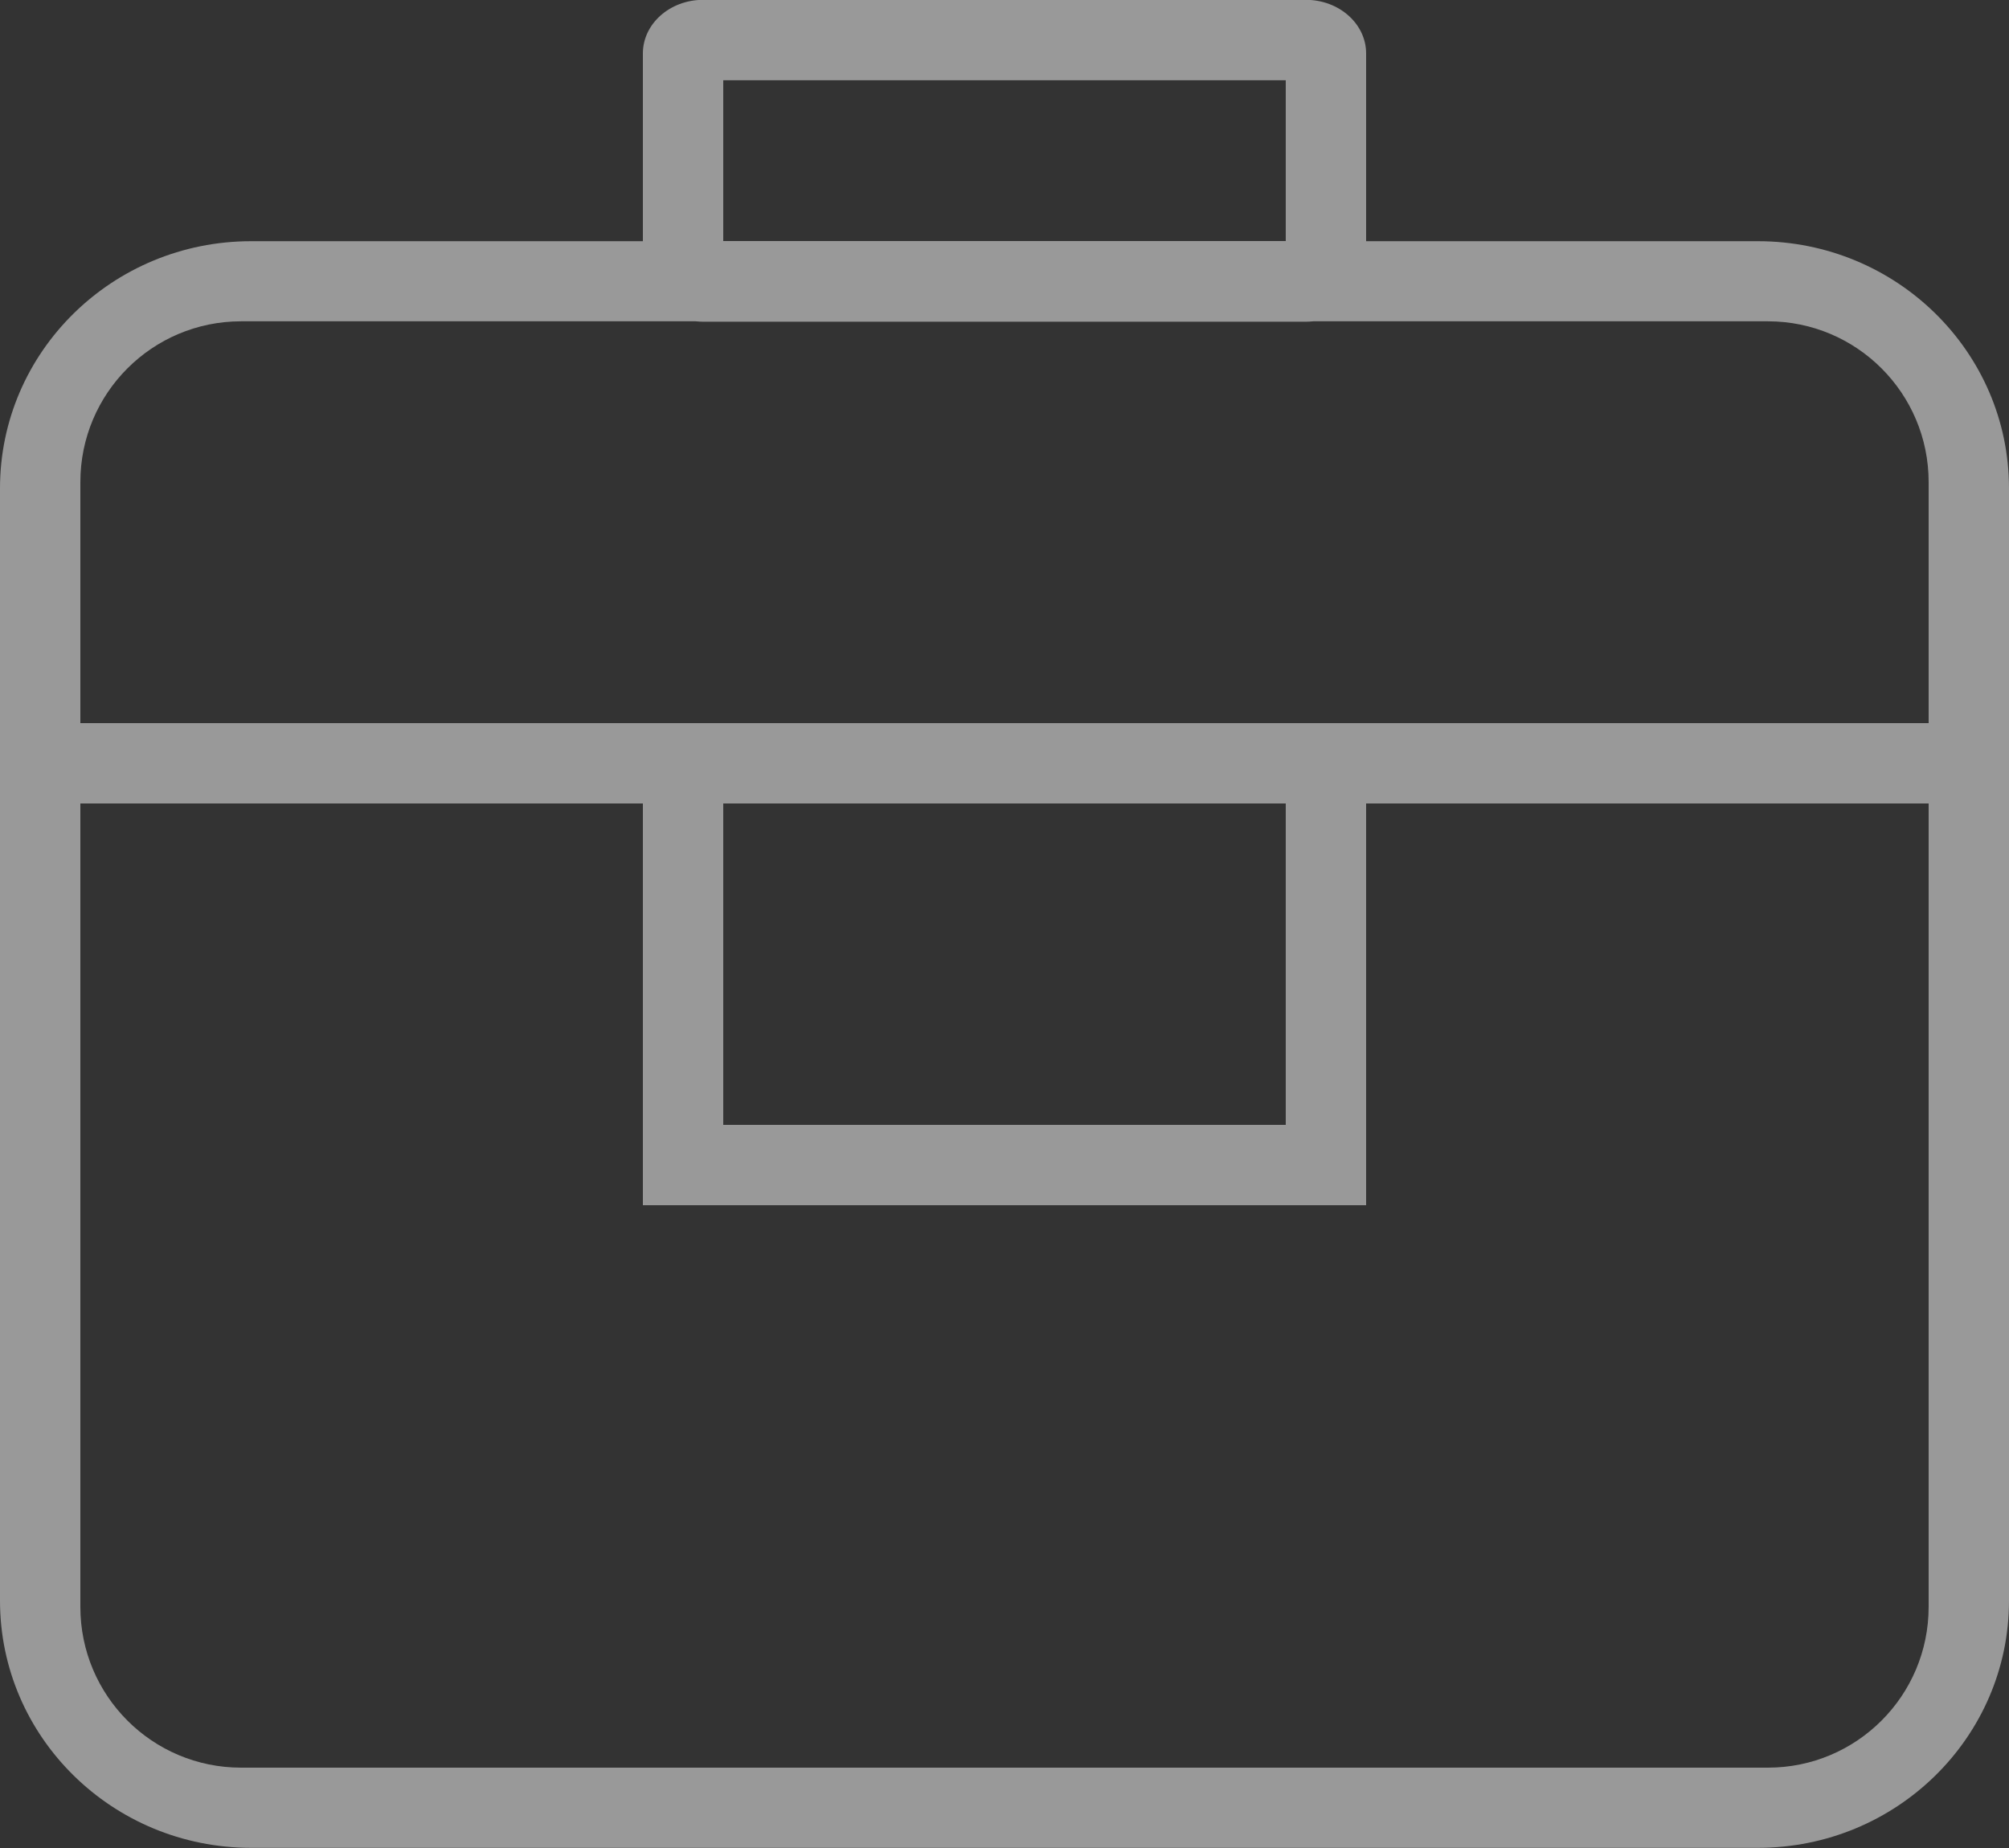 <?xml version="1.0" encoding="UTF-8" standalone="no"?>
<svg width="25px" height="23px" viewBox="0 0 25 23" version="1.1" xmlns="http://www.w3.org/2000/svg" xmlns:xlink="http://www.w3.org/1999/xlink" xmlns:sketch="http://www.bohemiancoding.com/sketch/ns">
    <rect x="0" y="0" width="25" height="23" fill="#333333" stroke="none"/>
    <!-- Generator: Sketch 3.2.1 (9977) - http://www.bohemiancoding.com/sketch -->
    <title>icon</title>
    <desc>Created with Sketch.</desc>
    <defs></defs>
    <g id="WebApp" stroke="none" stroke-width="1" fill="black" fill-rule="evenodd" sketch:type="MSPage">
        <g id="Minimal---Header" sketch:type="MSArtboardGroup" transform="translate(-832, -16)" fill="#FFFFFF" opacity="0.5">
            <g id="header" sketch:type="MSLayerGroup">
                <g id="menu" transform="translate(310, 0)" sketch:type="MSShapeGroup">
                    <g id="Jobtype" transform="translate(486, 0)">
                        <path d="M53,19.002 L57.875,19.002 C59.601,19.002 61,20.379 61,22.078 L61,35.922 C61,37.62 59.601,38.998 57.875,38.998 L39.125,38.998 C37.399,38.998 36,37.62 36,35.922 L36,22.078 C36,20.379 37.399,19.002 39.125,19.002 L44,19.002 L44,16.665 C44,16.297 44.335,15.998 44.75,15.998 L52.25,15.998 C52.664,15.998 53,16.297 53,16.665 L53,19.002 L53,19.002 Z M52.342,19.999 L58,19.999 C59.104,19.999 60,20.894 60,22 L60,35.999 C60,37.105 59.104,38 58,38 L39,38 C37.895,38 37,37.105 37,35.999 L37,22 C37,20.894 37.895,19.999 39,19.999 L44.658,19.999 C44.688,20.002 44.719,20.004 44.75,20.004 L52.25,20.004 C52.281,20.004 52.312,20.002 52.342,19.999 L52.342,19.999 Z M45,16.999 L52,16.999 L52,19 L45,19 L45,16.999 Z M37,25 L60,25 L60,26 L37,26 L37,25 Z M44,26 L53,26 L53,31 L44,31 L44,26 Z M45,26 L52,26 L52,30 L45,30 L45,26 Z" id="icon"></path>
                    </g>
                </g>
            </g>
        </g>
    </g>
</svg>